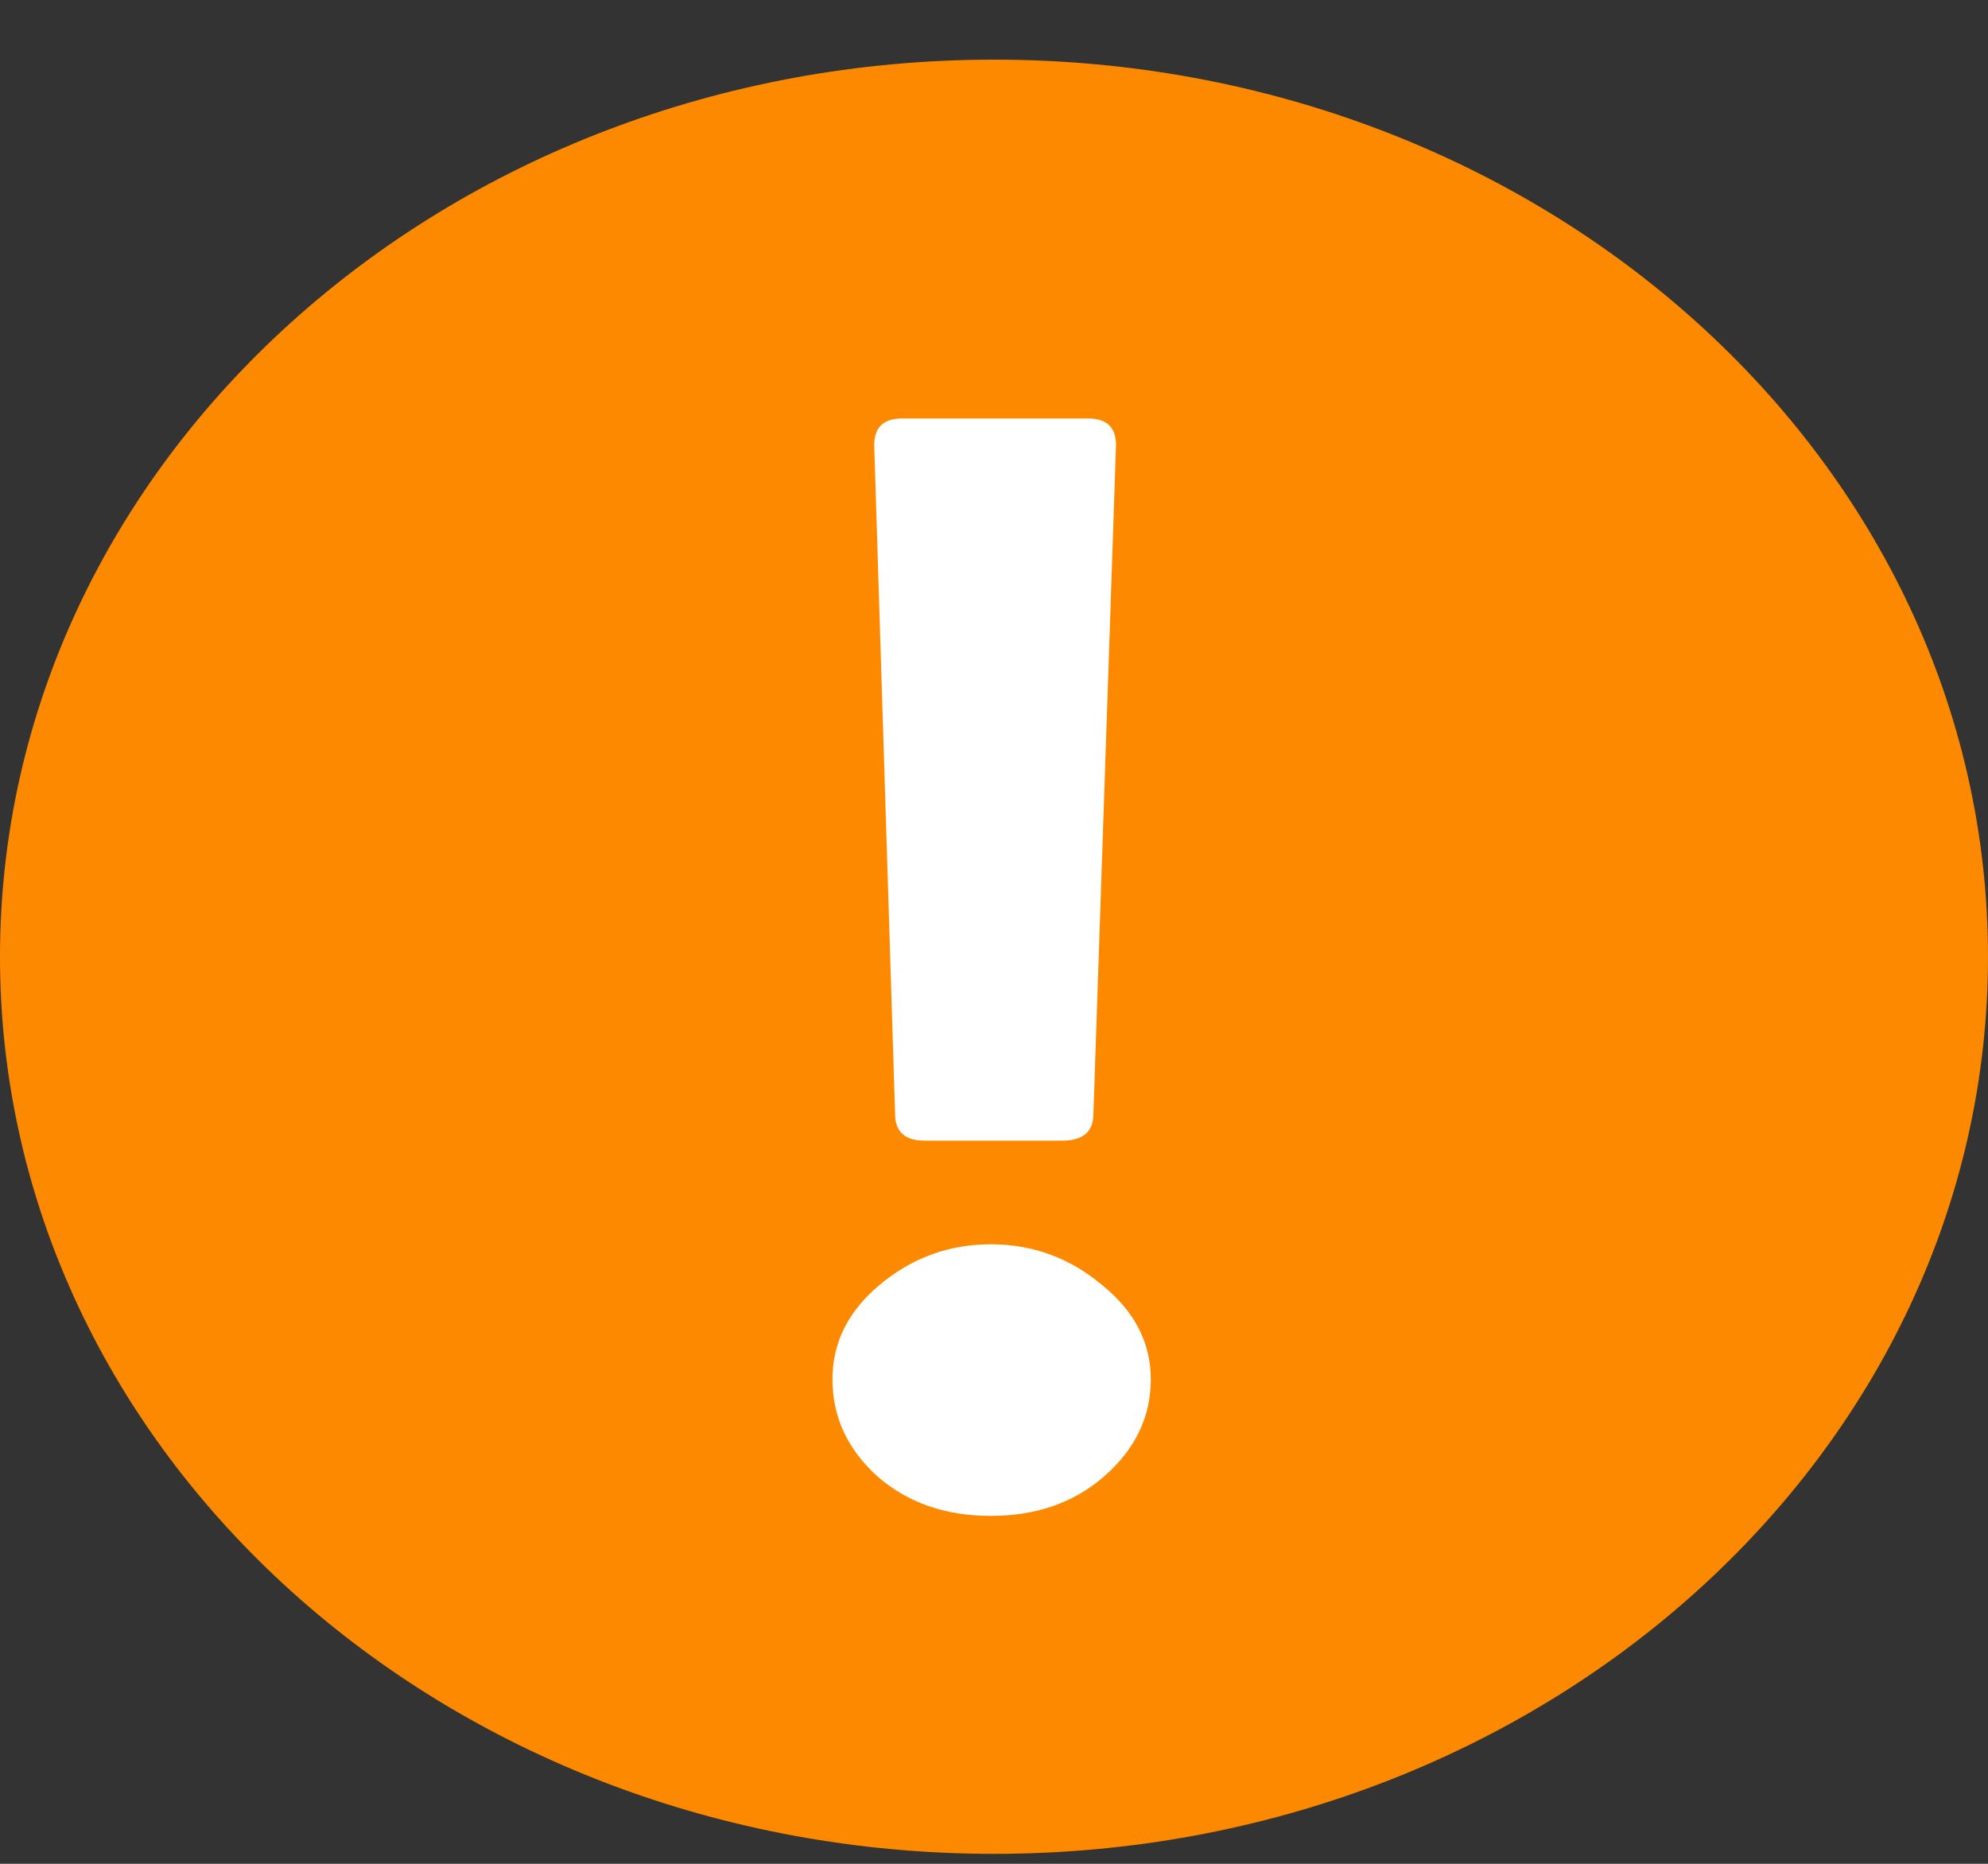<svg width="16" height="15" viewBox="0 0 16 15" fill="none" xmlns="http://www.w3.org/2000/svg">
<rect x="0" y="0" width="16" height="15" fill="#333333" stroke="none"/>
<g clip-path="url(#clip0_1_555)">
<path d="M16 7.7C16 11.688 12.418 14.92 8 14.92C3.582 14.92 0 11.688 0 7.7C0 3.712 3.582 0.48 8 0.48C12.418 0.48 16 3.712 16 7.7Z" fill="#FD8900"/>
<path d="M7.442 9.18C7.283 9.18 7.204 9.108 7.204 8.965L7.036 3.583C7.036 3.439 7.111 3.368 7.26 3.368H8.758C8.907 3.368 8.982 3.439 8.982 3.583L8.8 8.965C8.8 9.108 8.716 9.18 8.548 9.18H7.442ZM7.974 12.2C7.61 12.2 7.307 12.095 7.064 11.884C6.821 11.665 6.7 11.404 6.7 11.101C6.7 10.806 6.826 10.553 7.078 10.342C7.339 10.123 7.638 10.014 7.974 10.014C8.31 10.014 8.609 10.123 8.87 10.342C9.131 10.553 9.262 10.806 9.262 11.101C9.262 11.404 9.136 11.665 8.884 11.884C8.641 12.095 8.338 12.2 7.974 12.2Z" fill="white"/>
</g>
<defs>
<clipPath id="clip0_1_555">
<rect width="16" height="14.44" fill="white" transform="translate(0 0.48)"/>
</clipPath>
</defs>
</svg>
